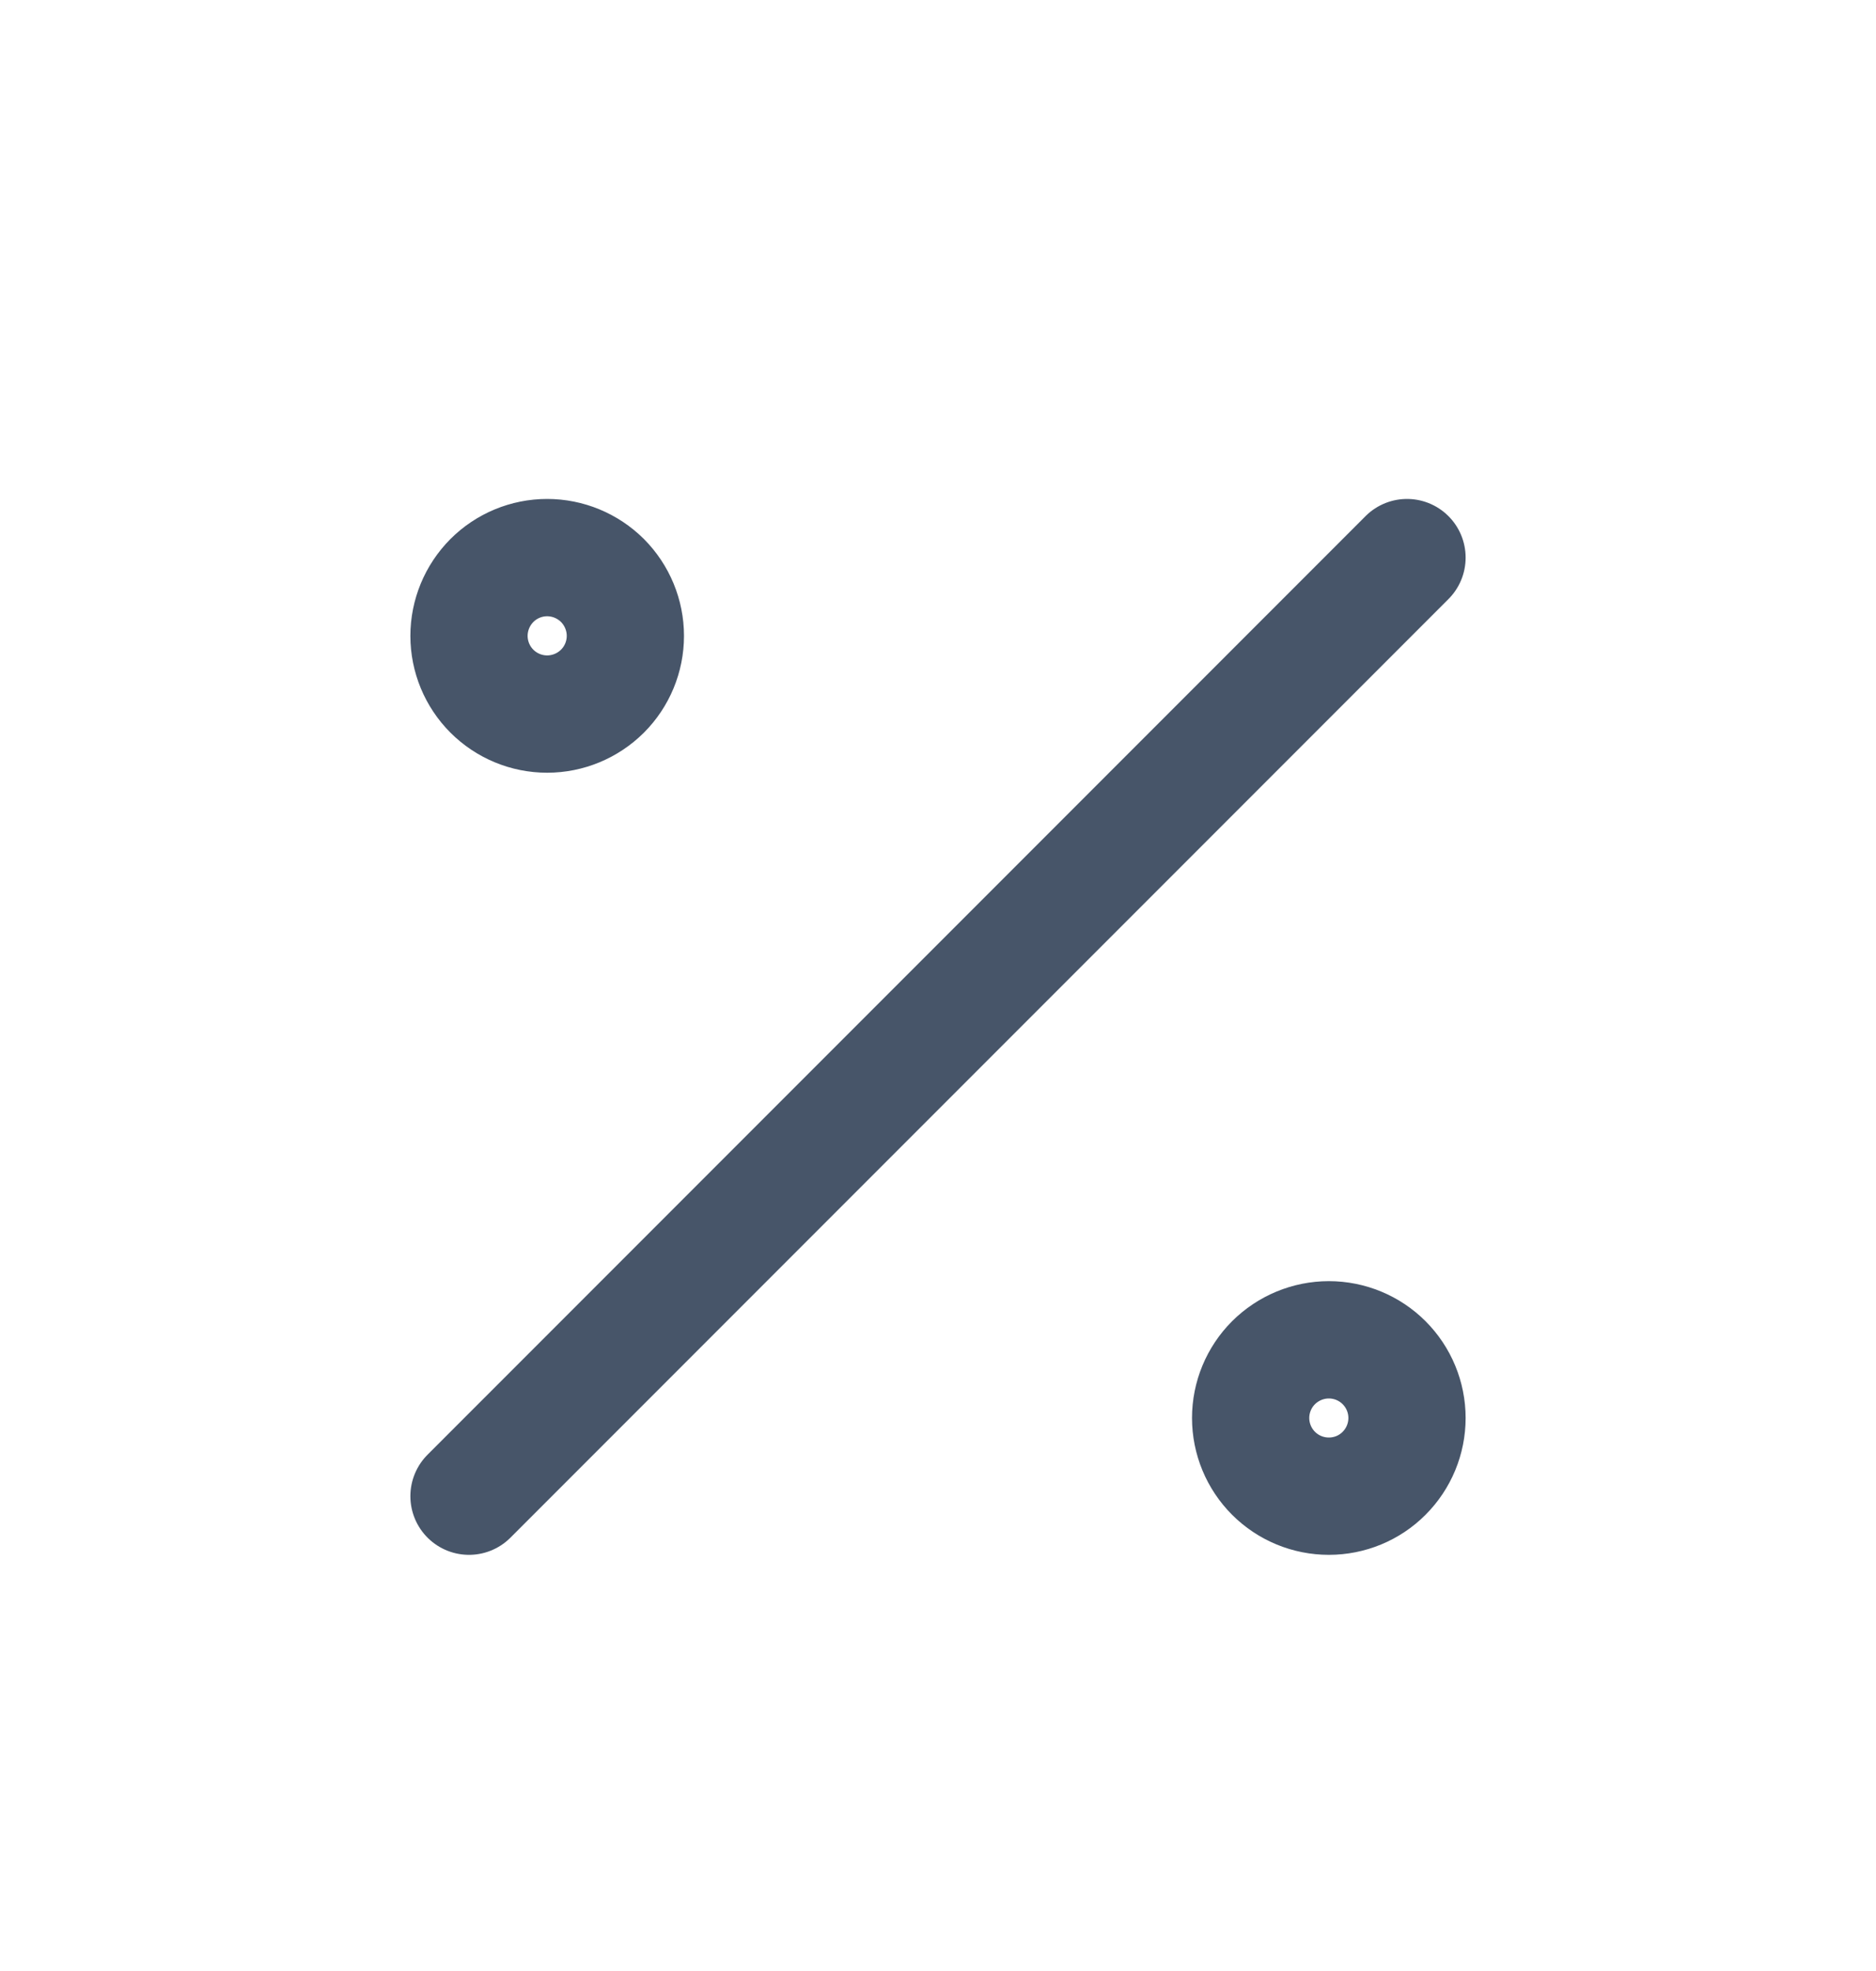 <svg width="20" height="21" viewBox="0 0 20 21" fill="none" xmlns="http://www.w3.org/2000/svg">
	<path d="M5 15.941L15 5.941M13.333 15.108C13.333 15.329 13.421 15.541 13.577 15.697C13.734 15.854 13.946 15.941 14.167 15.941C14.388 15.941 14.6 15.854 14.756 15.697C14.912 15.541 15 15.329 15 15.108C15 14.887 14.912 14.675 14.756 14.519C14.6 14.363 14.388 14.275 14.167 14.275C13.946 14.275 13.734 14.363 13.577 14.519C13.421 14.675 13.333 14.887 13.333 15.108ZM5 6.775C5 6.996 5.088 7.208 5.244 7.364C5.4 7.52 5.612 7.608 5.833 7.608C6.054 7.608 6.266 7.52 6.423 7.364C6.579 7.208 6.667 6.996 6.667 6.775C6.667 6.554 6.579 6.342 6.423 6.185C6.266 6.029 6.054 5.941 5.833 5.941C5.612 5.941 5.4 6.029 5.244 6.185C5.088 6.342 5 6.554 5 6.775Z" stroke="#475569" stroke-width="1.25" stroke-linecap="round" stroke-linejoin="round" />
</svg>
